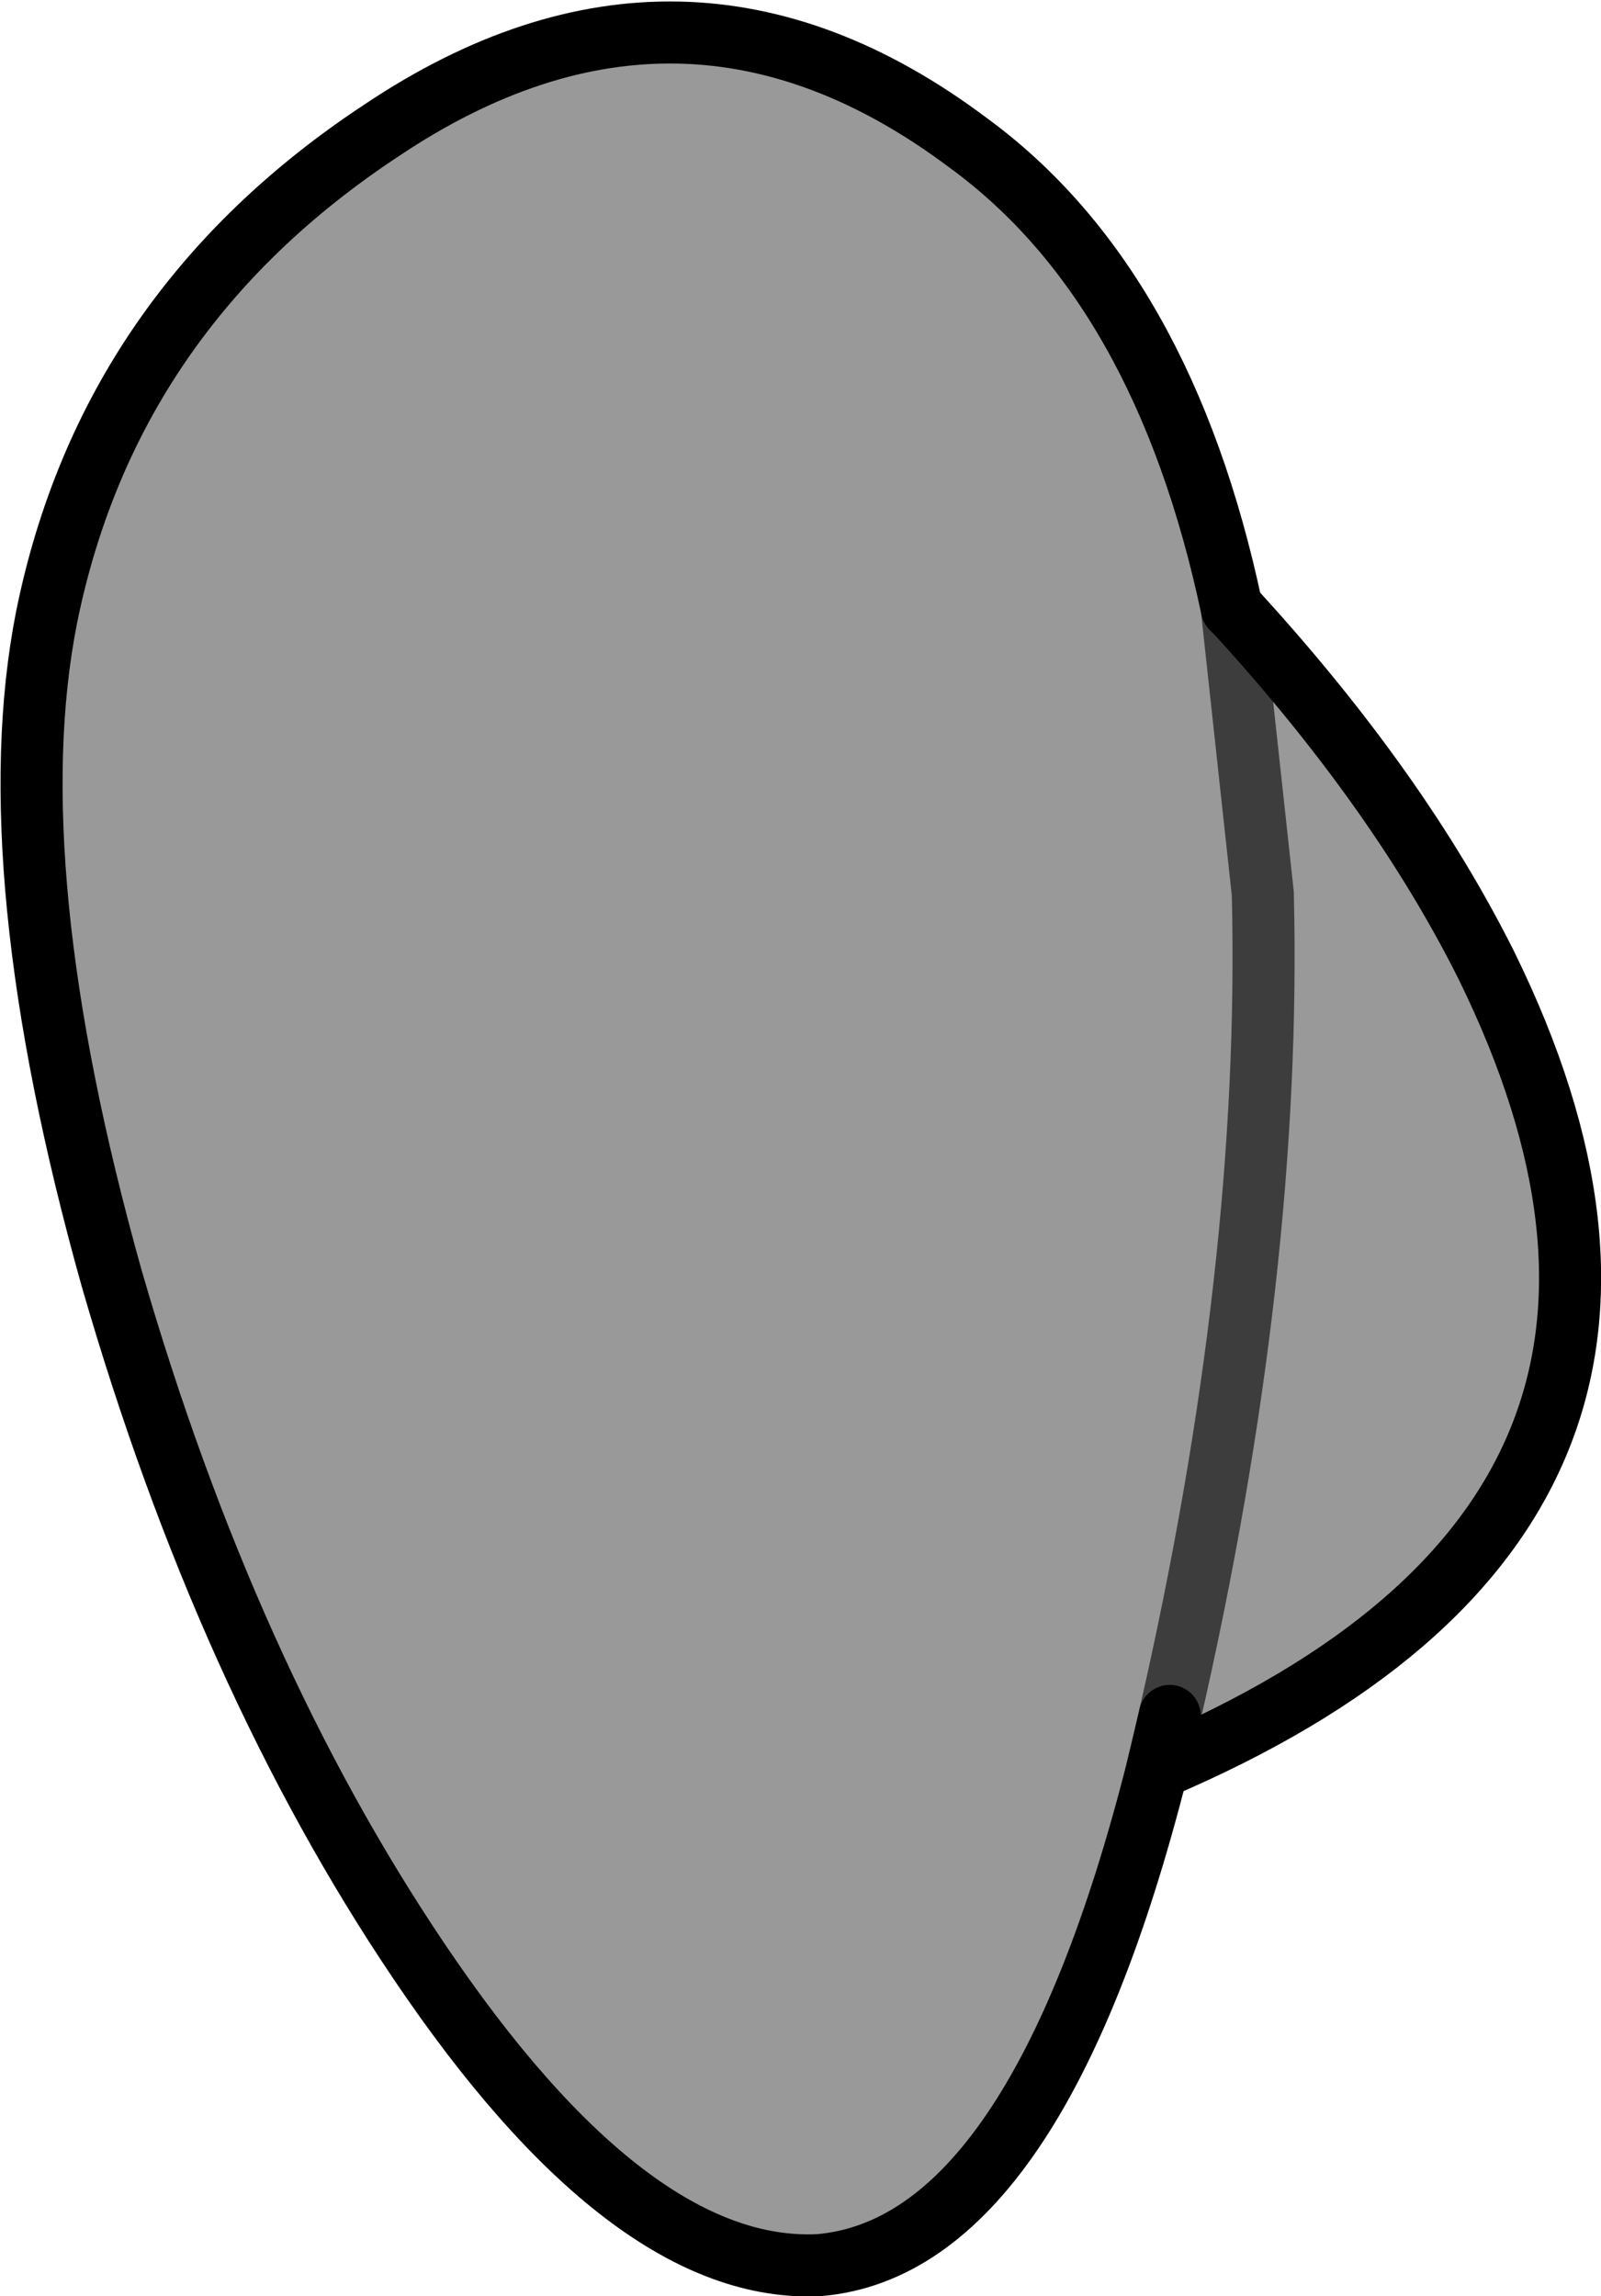 <?xml version="1.0" encoding="UTF-8" standalone="no"?>
<svg xmlns:xlink="http://www.w3.org/1999/xlink" height="37.0px" width="25.8px" xmlns="http://www.w3.org/2000/svg">
  <g transform="matrix(1.0, 0.0, 0.0, 1.0, 12.9, 18.5)">
    <path d="M6.95 -8.7 L7.45 -4.1 Q7.6 1.95 5.95 9.15 7.6 1.95 7.45 -4.1 L6.95 -8.7 7.05 -8.6 Q9.65 -5.75 11.05 -2.95 15.4 5.9 5.75 10.0 3.8 17.7 0.3 18.0 -2.75 18.15 -6.15 13.1 -9.25 8.5 -11.1 2.1 -12.95 -4.5 -12.15 -8.55 -11.15 -13.5 -6.75 -16.4 -1.9 -19.65 2.7 -16.2 5.85 -13.9 6.95 -8.7 M5.95 9.15 L5.75 10.0 5.95 9.15" fill="#000000" fill-opacity="0.4" fill-rule="evenodd" stroke="none"/>
    <path d="M5.95 9.15 Q7.6 1.95 7.45 -4.1 L6.95 -8.7" fill="none" stroke="#000000" stroke-linecap="butt" stroke-linejoin="miter-clip" stroke-miterlimit="4.0" stroke-opacity="0.6" stroke-width="1.0"/>
    <path d="M6.95 -8.7 Q5.85 -13.9 2.7 -16.2 -1.9 -19.65 -6.75 -16.4 -11.15 -13.5 -12.15 -8.55 -12.95 -4.5 -11.1 2.1 -9.25 8.5 -6.15 13.1 -2.75 18.15 0.3 18.0 3.8 17.7 5.75 10.0 15.4 5.9 11.05 -2.95 9.65 -5.75 7.05 -8.6 L6.95 -8.7" fill="none" stroke="#000000" stroke-linecap="round" stroke-linejoin="miter-clip" stroke-miterlimit="4.0" stroke-width="1.0"/>
    <path d="M5.75 10.0 L5.95 9.15" fill="none" stroke="#000000" stroke-linecap="round" stroke-linejoin="miter-clip" stroke-miterlimit="4.0" stroke-width="1.0"/>
  </g>
</svg>
